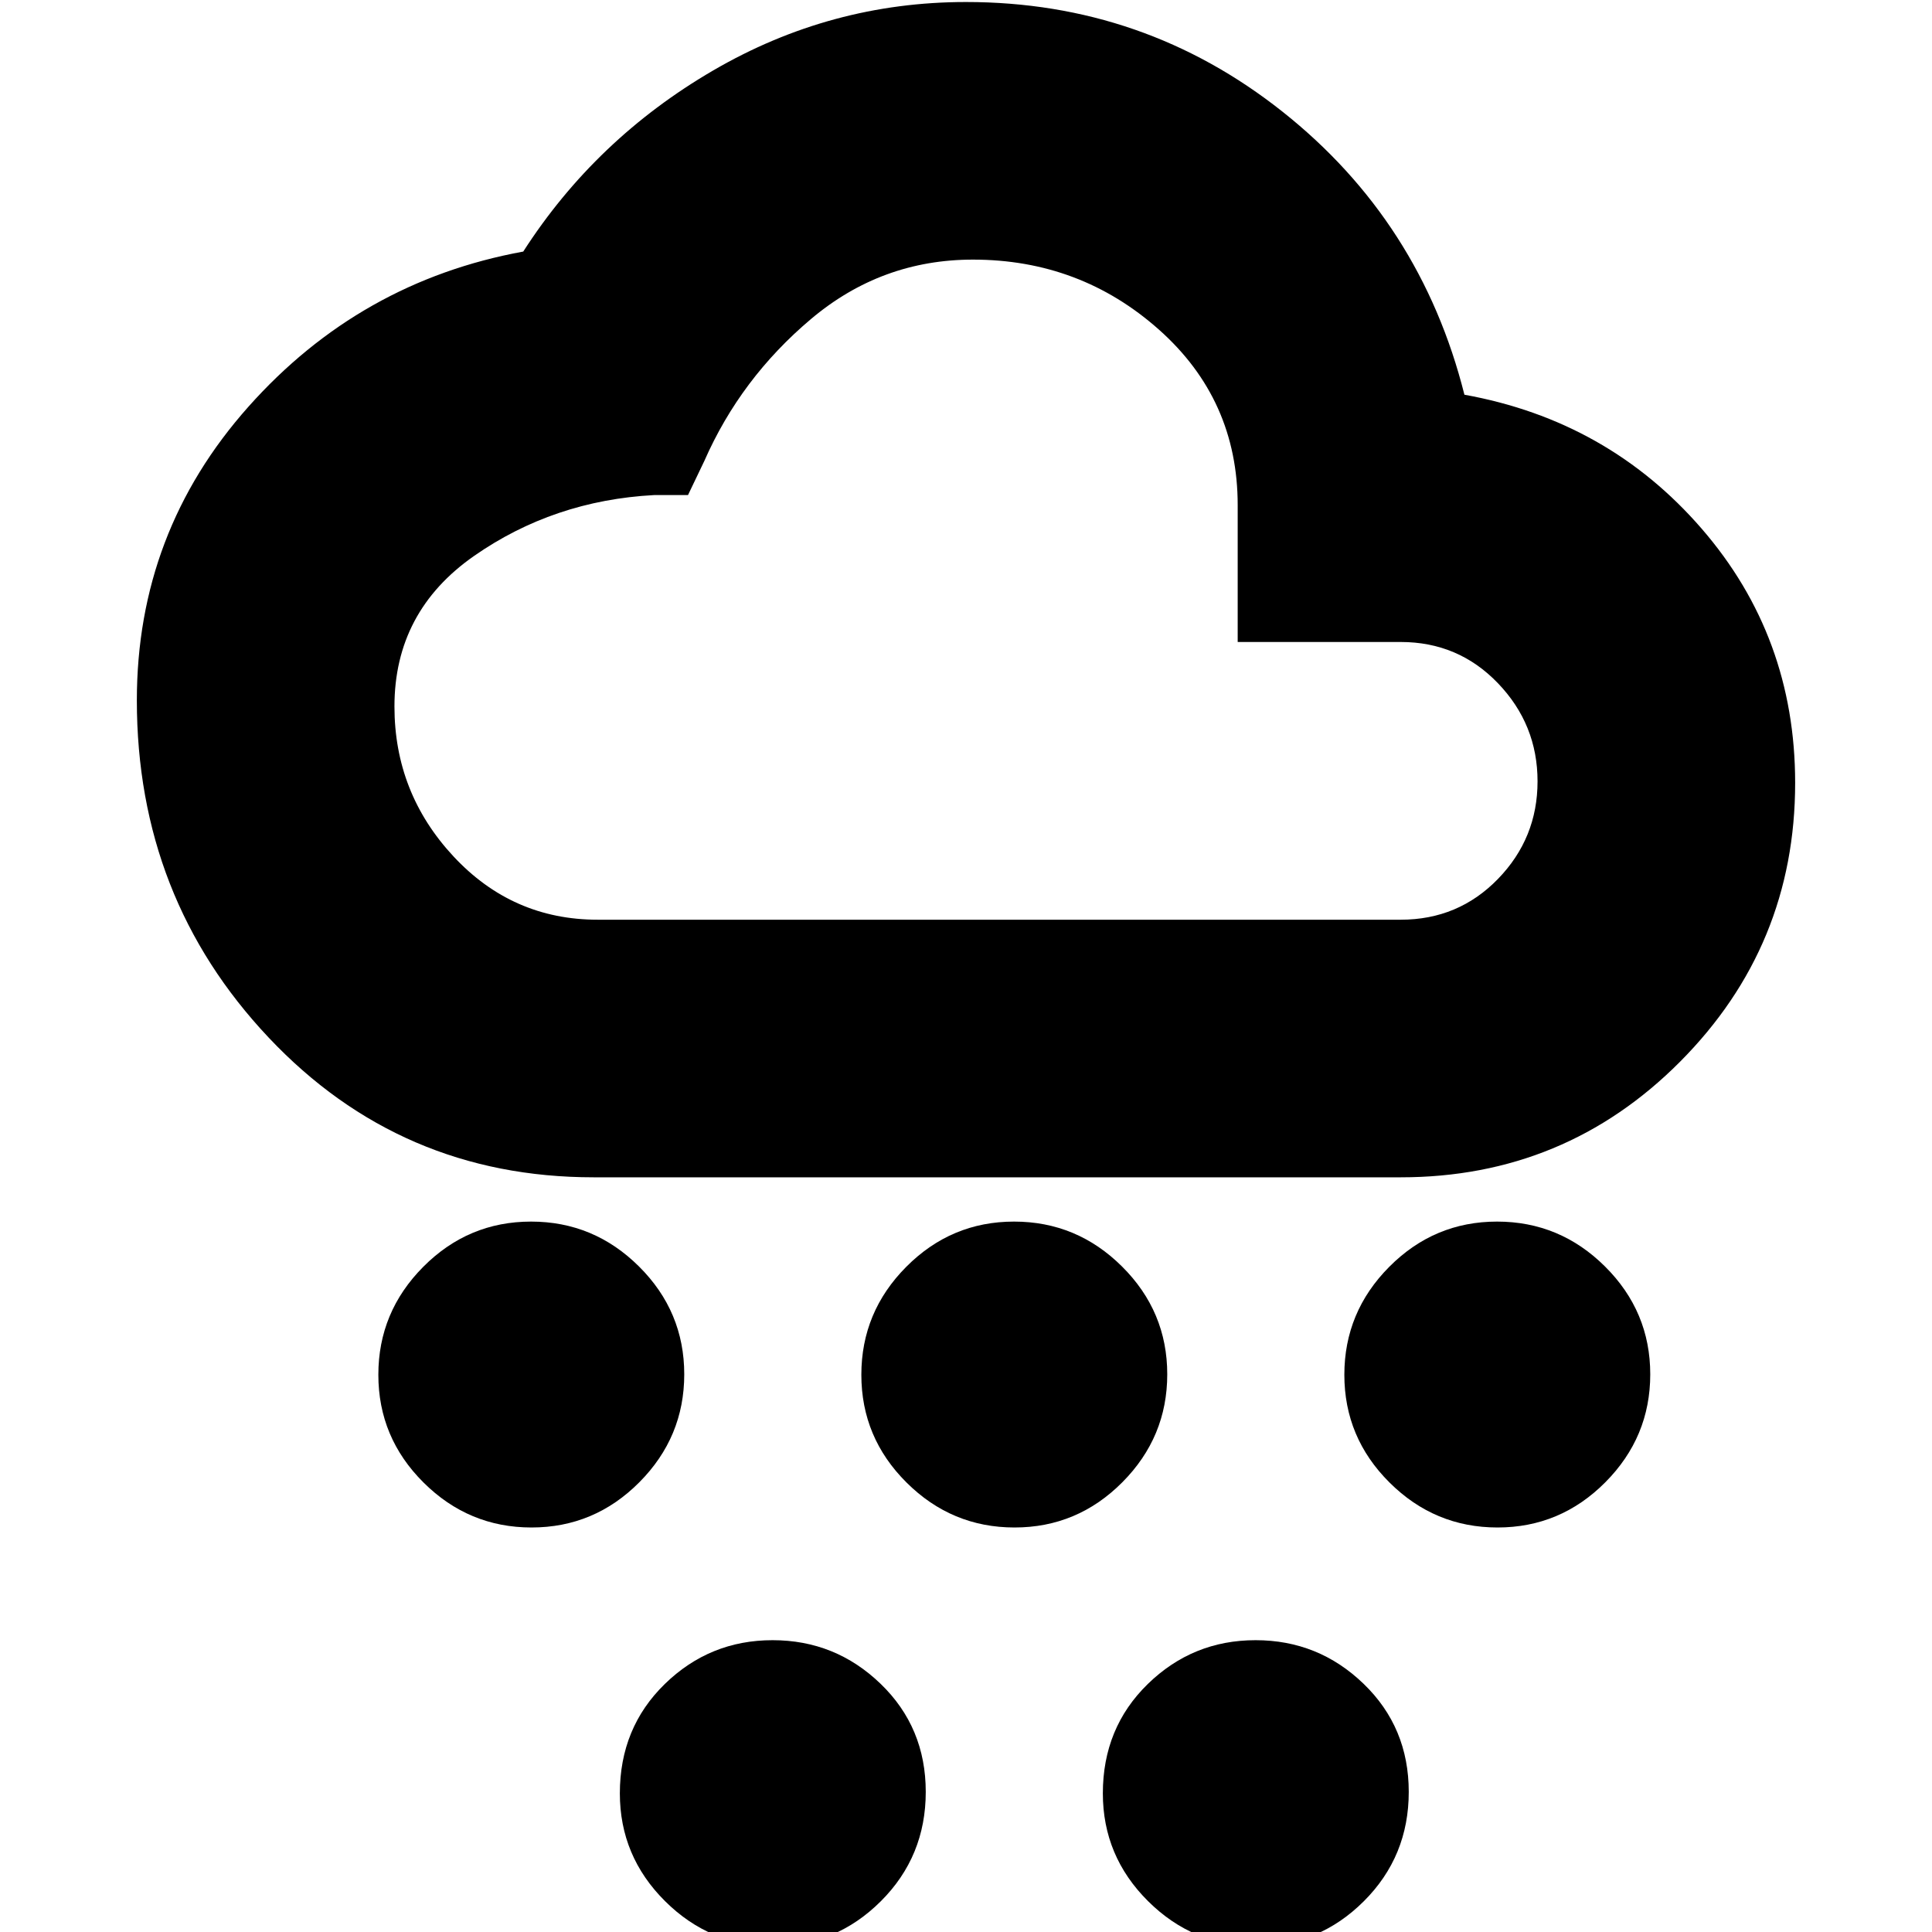 <svg xmlns="http://www.w3.org/2000/svg" height="20" viewBox="0 -960 960 960" width="20"><path d="M264.11-201q-31.21 0-53.66-22.34Q188-245.67 188-276.89q0-31.21 22.34-53.66Q232.67-353 263.89-353q31.21 0 53.66 22.34Q340-308.33 340-277.11q0 31.21-22.34 53.66Q295.33-201 264.11-201Zm120 208q-31.21 0-53.66-22.34Q308-37.67 308-68.89q0-32.57 22.34-54.34Q352.67-145 383.89-145q31.21 0 53.66 21.66Q460-101.69 460-69.61q0 32.07-22.34 54.34Q415.33 7 384.11 7Zm120-208q-31.21 0-53.66-22.34Q428-245.67 428-276.89q0-31.21 22.34-53.66Q472.67-353 503.89-353q31.21 0 53.66 22.34Q580-308.33 580-277.11q0 31.21-22.34 53.66Q535.33-201 504.11-201Zm240 0q-31.21 0-53.66-22.34Q668-245.67 668-276.89q0-31.21 22.34-53.66Q712.67-353 743.89-353q31.21 0 53.66 22.34Q820-308.33 820-277.11q0 31.21-22.34 53.66Q775.33-201 744.11-201Zm-120 208q-31.21 0-53.66-22.34Q548-37.67 548-68.89q0-32.57 22.34-54.34Q592.67-145 623.89-145q31.21 0 53.66 21.66Q700-101.69 700-69.61q0 32.07-22.34 54.34Q655.33 7 624.11 7ZM295-375q-96 0-161.5-69.43T68-612q0-83.59 55.41-145.87Q178.82-820.14 260-835q36-56 94.39-90T480-959q88.56 0 157.28 54.5t90.38 140.63Q799-751 845.5-697.36 892-643.72 892-571q0 81.08-57.17 138.54Q777.67-375 696-375H295Zm2-128h399q28.66 0 48.33-20.26Q764-543.52 764-571.76t-19.67-48.74Q724.66-641 696-641h-81v-68q0-52.45-39.14-87.22Q536.72-831 483.46-831 438-831 403-801.5 368-772 350-731l-8.14 17H325q-49.91 2.67-89.46 30.26Q196-656.14 196-608.97q0 42.97 29.3 74.47T297-503Zm183-69Z"/></svg>